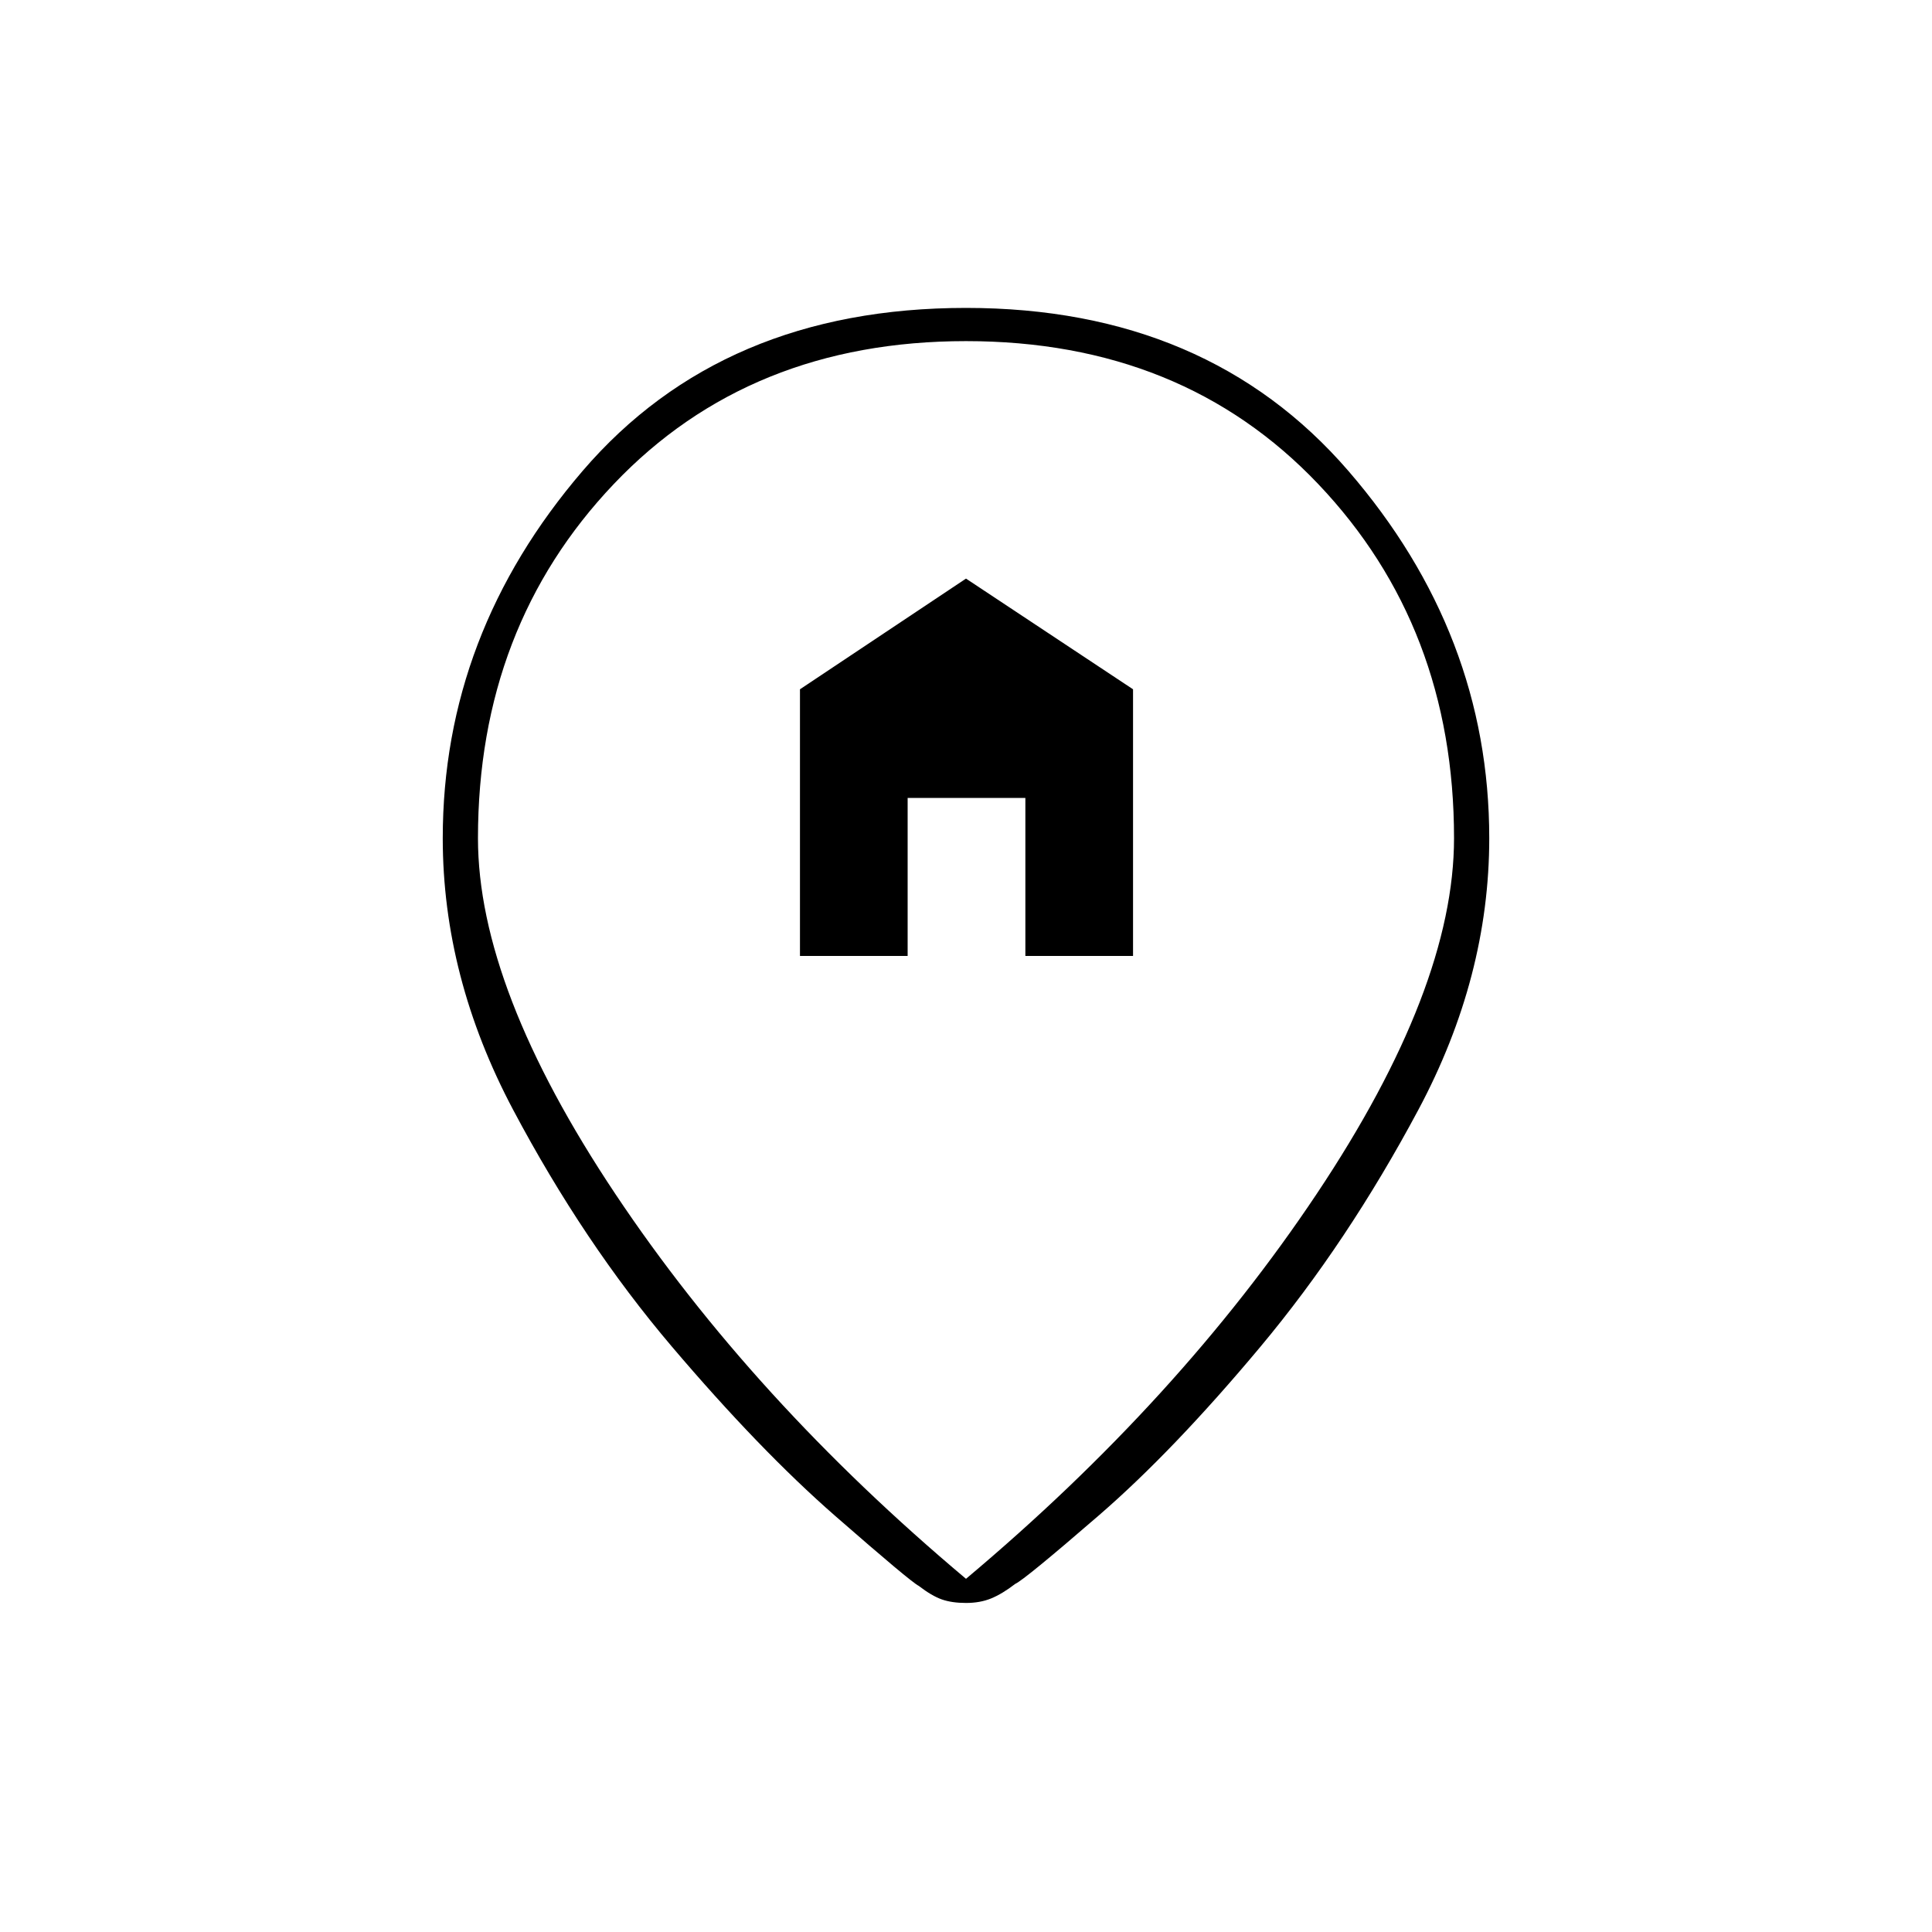 <svg xmlns="http://www.w3.org/2000/svg" height="20" viewBox="0 -960 960 960" width="20"><path d="M397.5-485H451v-78.5h58.5v78.5H563v-132.5l-83-55-82.5 55V-485ZM480-175.5q106-89 174.25-191.25T722.5-543.5q0-105-67.5-176t-175-71q-107.5 0-175 71t-67.5 176q0 74.5 68.25 176.75T480-175.5Zm0 12q-7 0-12-1.75T456.5-172q-4-2-41.5-34.75T333.75-291Q290-342.5 255-408.5t-35-135Q220-645 289.5-726T480-807q120 0 190 81t70 182.5q0 69-35.25 135t-78.5 117.75Q583-239 546-207t-41.5 34q-6.5 5-12 7.25T480-163.5Zm0-382.5Z"/></svg>